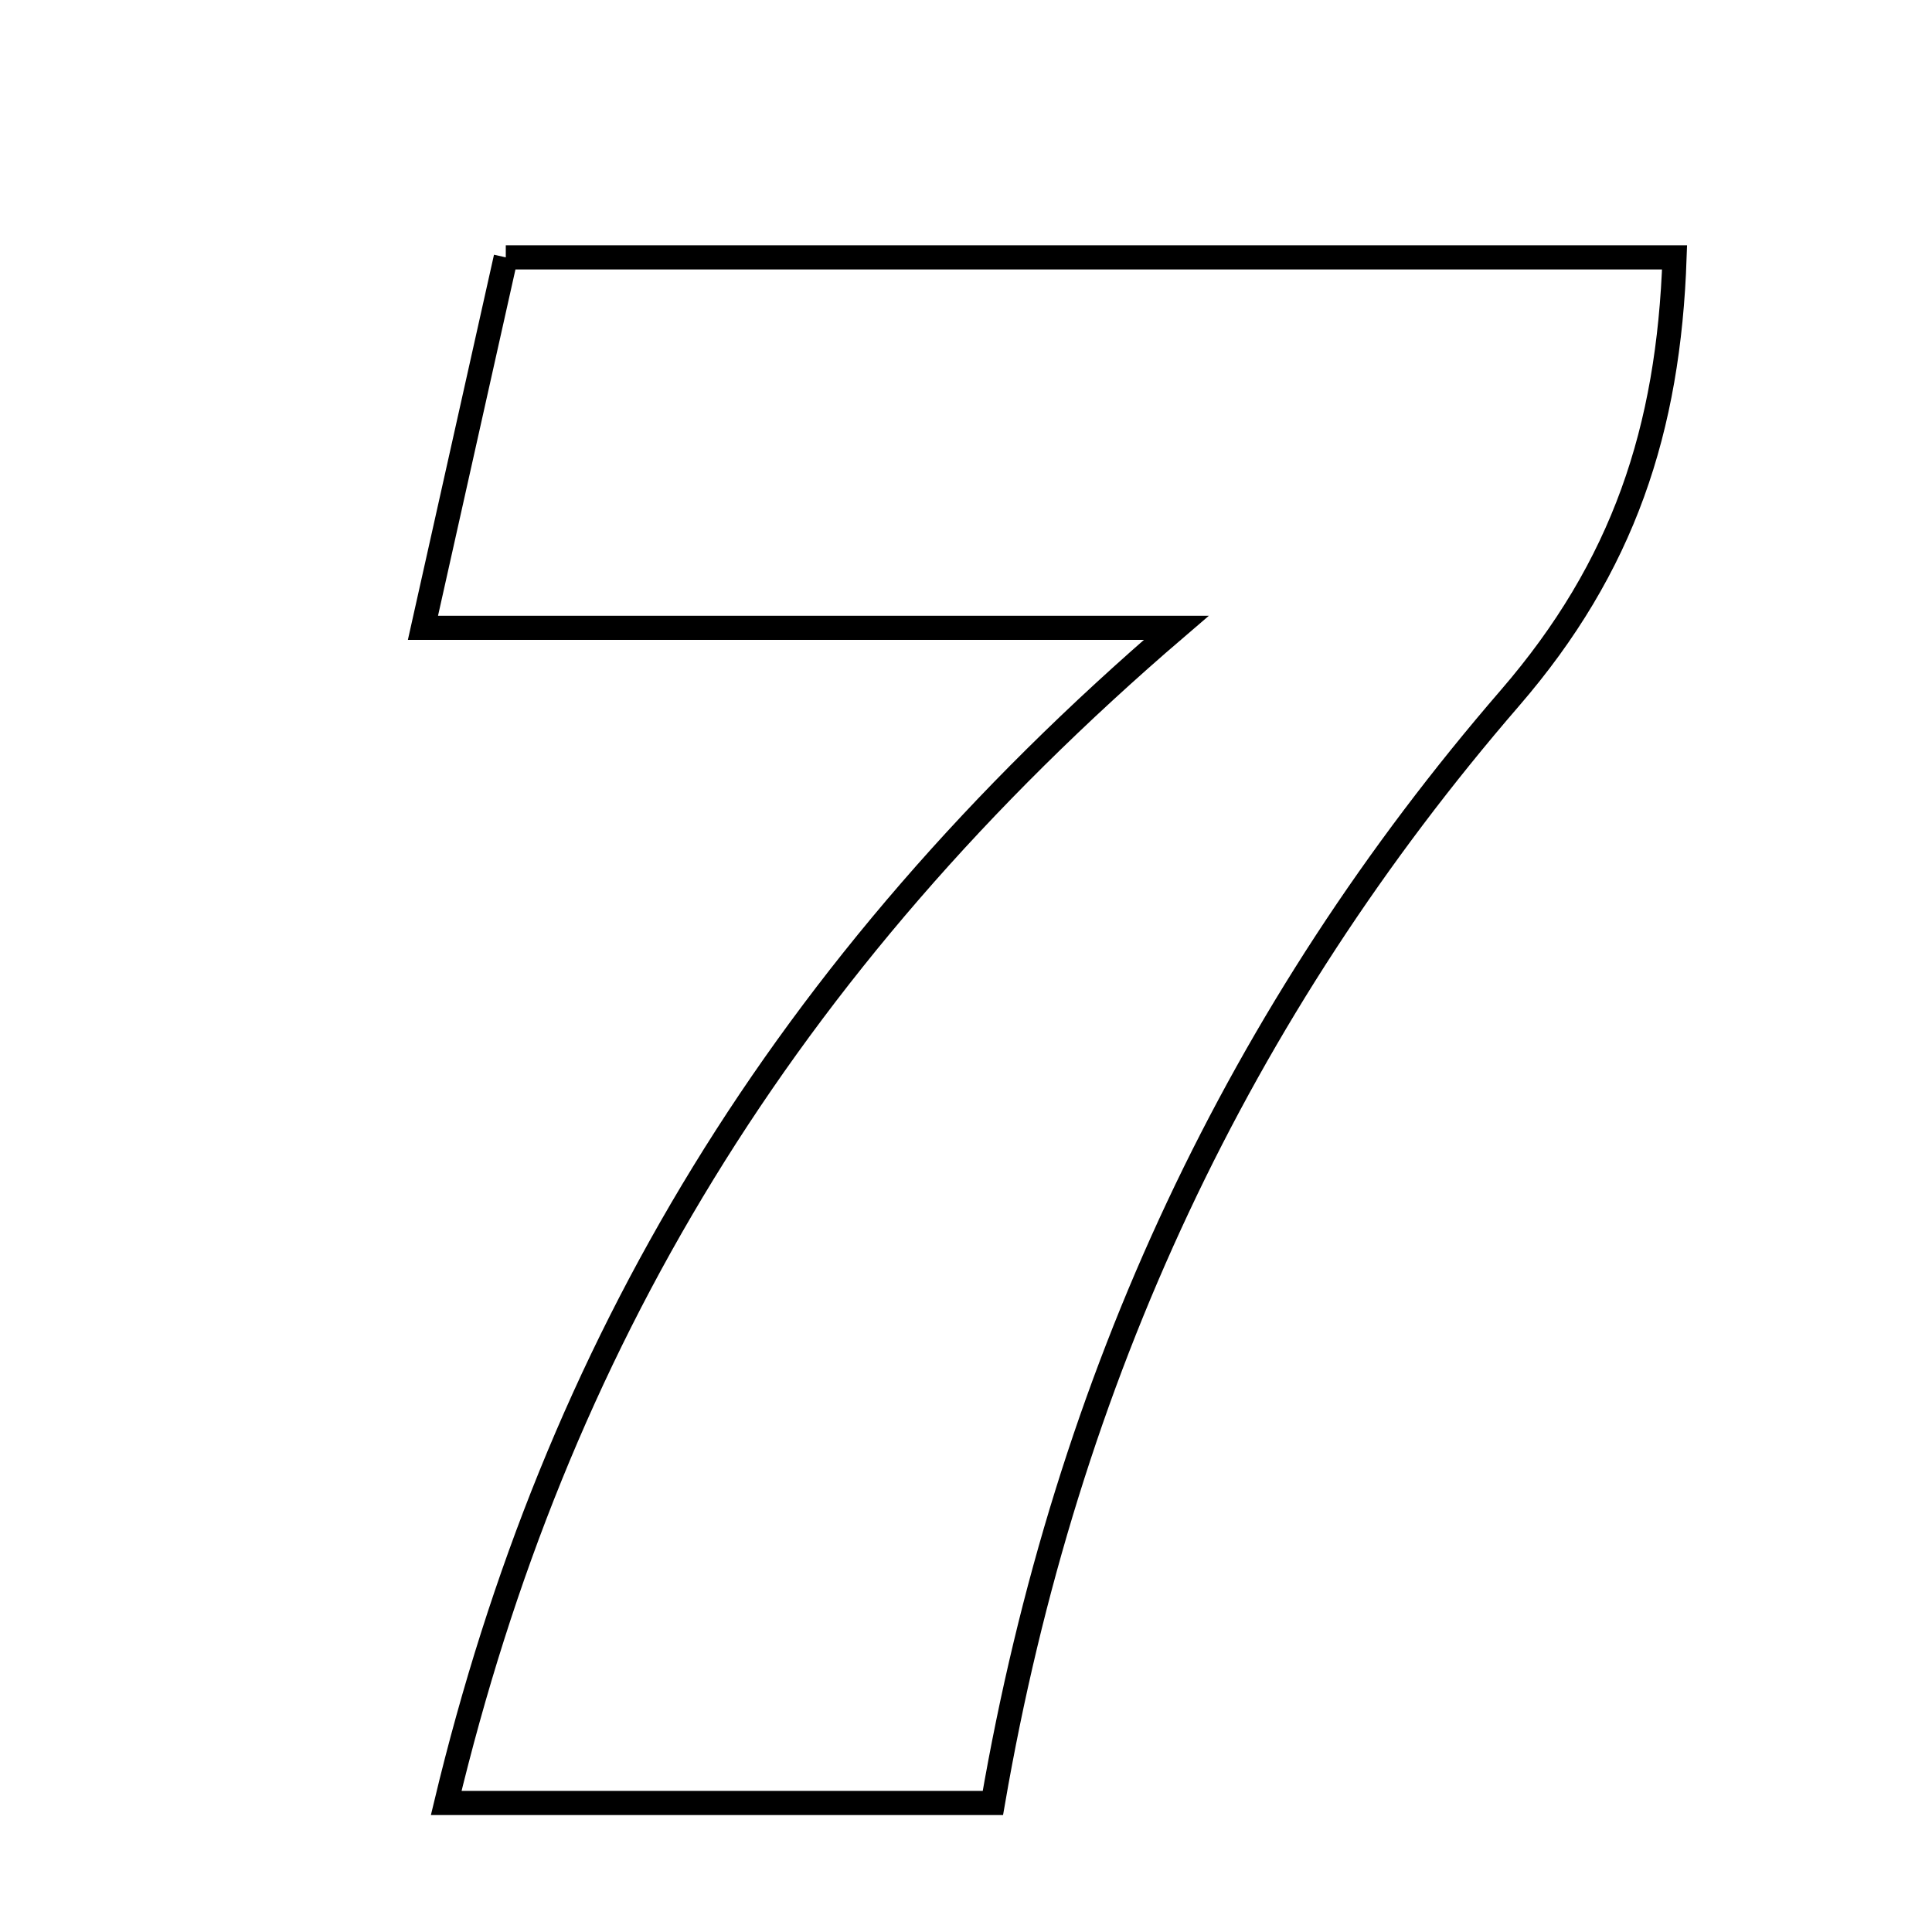 <svg xmlns="http://www.w3.org/2000/svg" viewBox="0.0 0.0 24.0 24.0" height="200px" width="200px"><path fill="none" stroke="black" stroke-width=".3" stroke-opacity="1.0"  filling="0" d="M6.283 3.197 C11.18 3.197 15.964 3.197 20.802 3.197 C20.729 5.338 20.167 7.039 18.757 8.671 C15.408 12.546 13.251 17.083 12.334 22.397 C10.131 22.397 7.909 22.397 5.543 22.397 C6.896 16.764 9.685 12.022 14.612 7.799 C11.093 7.799 8.369 7.799 5.254 7.799 C5.629 6.121 5.937 4.745 6.283 3.197"></path></svg>